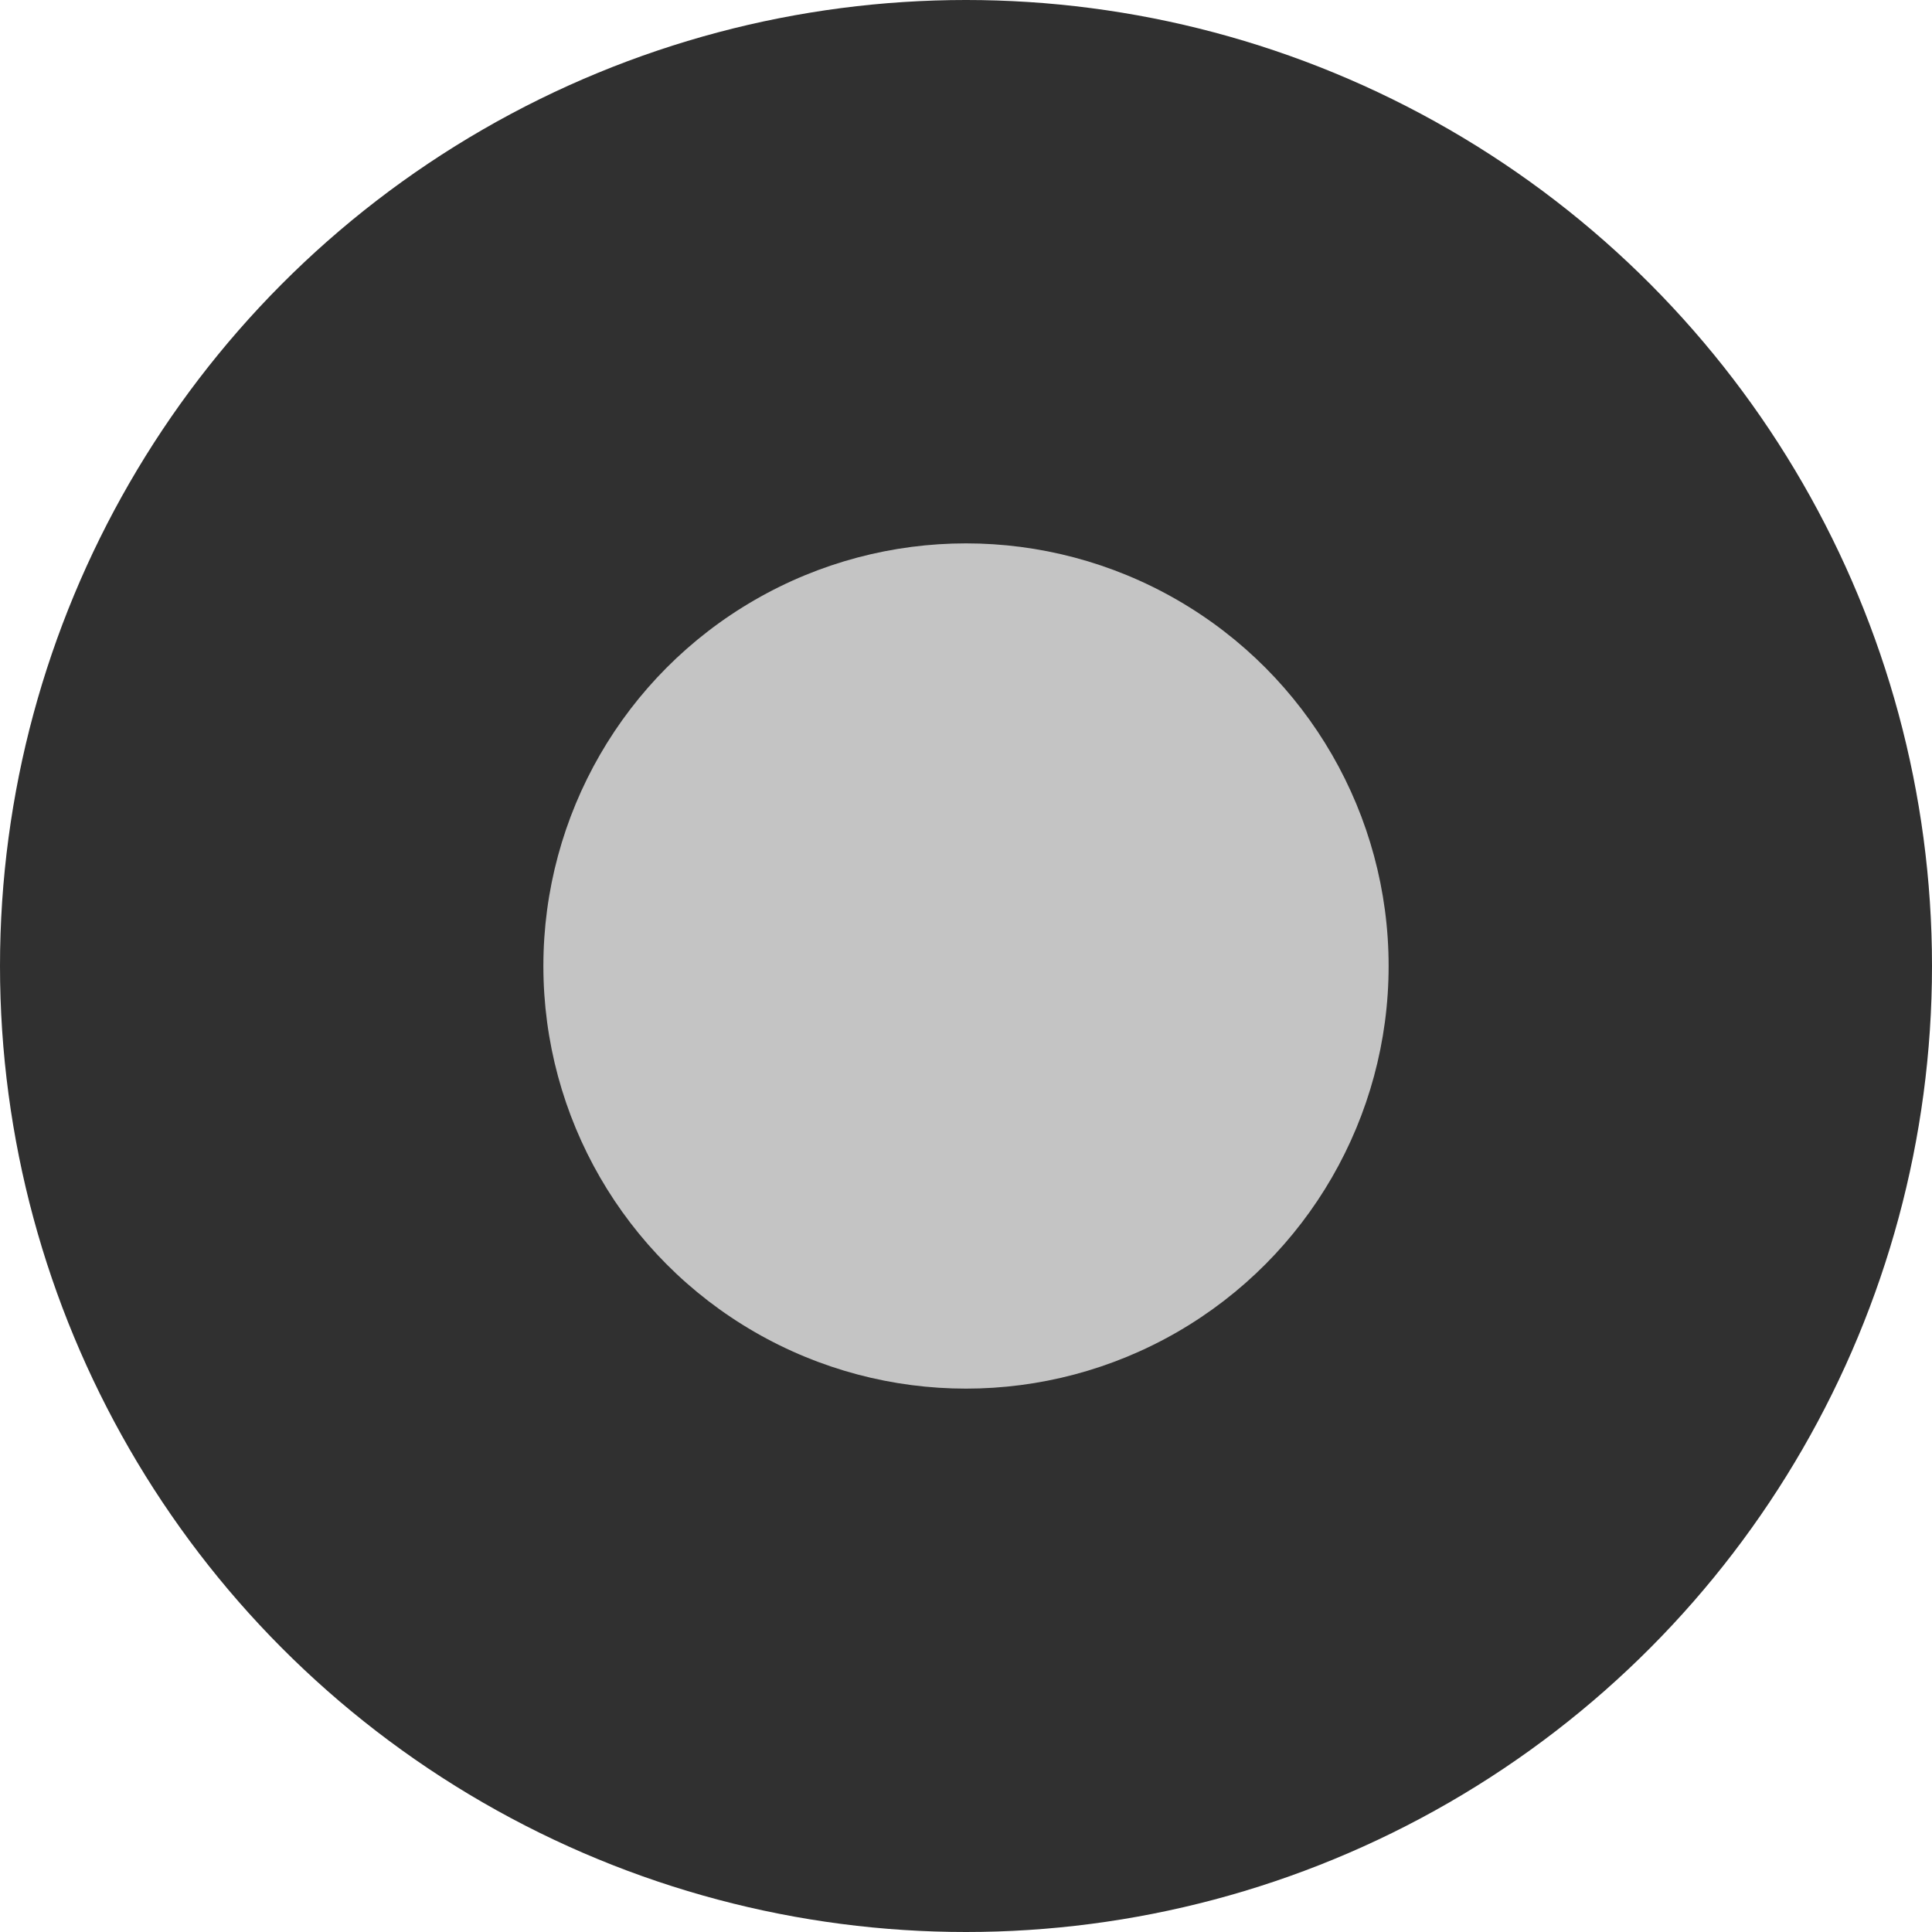 <svg shape-rendering="optimizeQuality" preserveAspectRatio="xMidYMid meet" viewBox="0 0 64 64" version="1.1" xmlns="http://www.w3.org/2000/svg" xmlns:xlink="http://www.w3.org/1999/xlink">
    <circle class="outer" fill="#303030" cx="32" cy="32" r="32"></circle>
    <circle class="inner" fill="#c4c4c4" cx="32" cy="32" r="14"></circle>
</svg>
